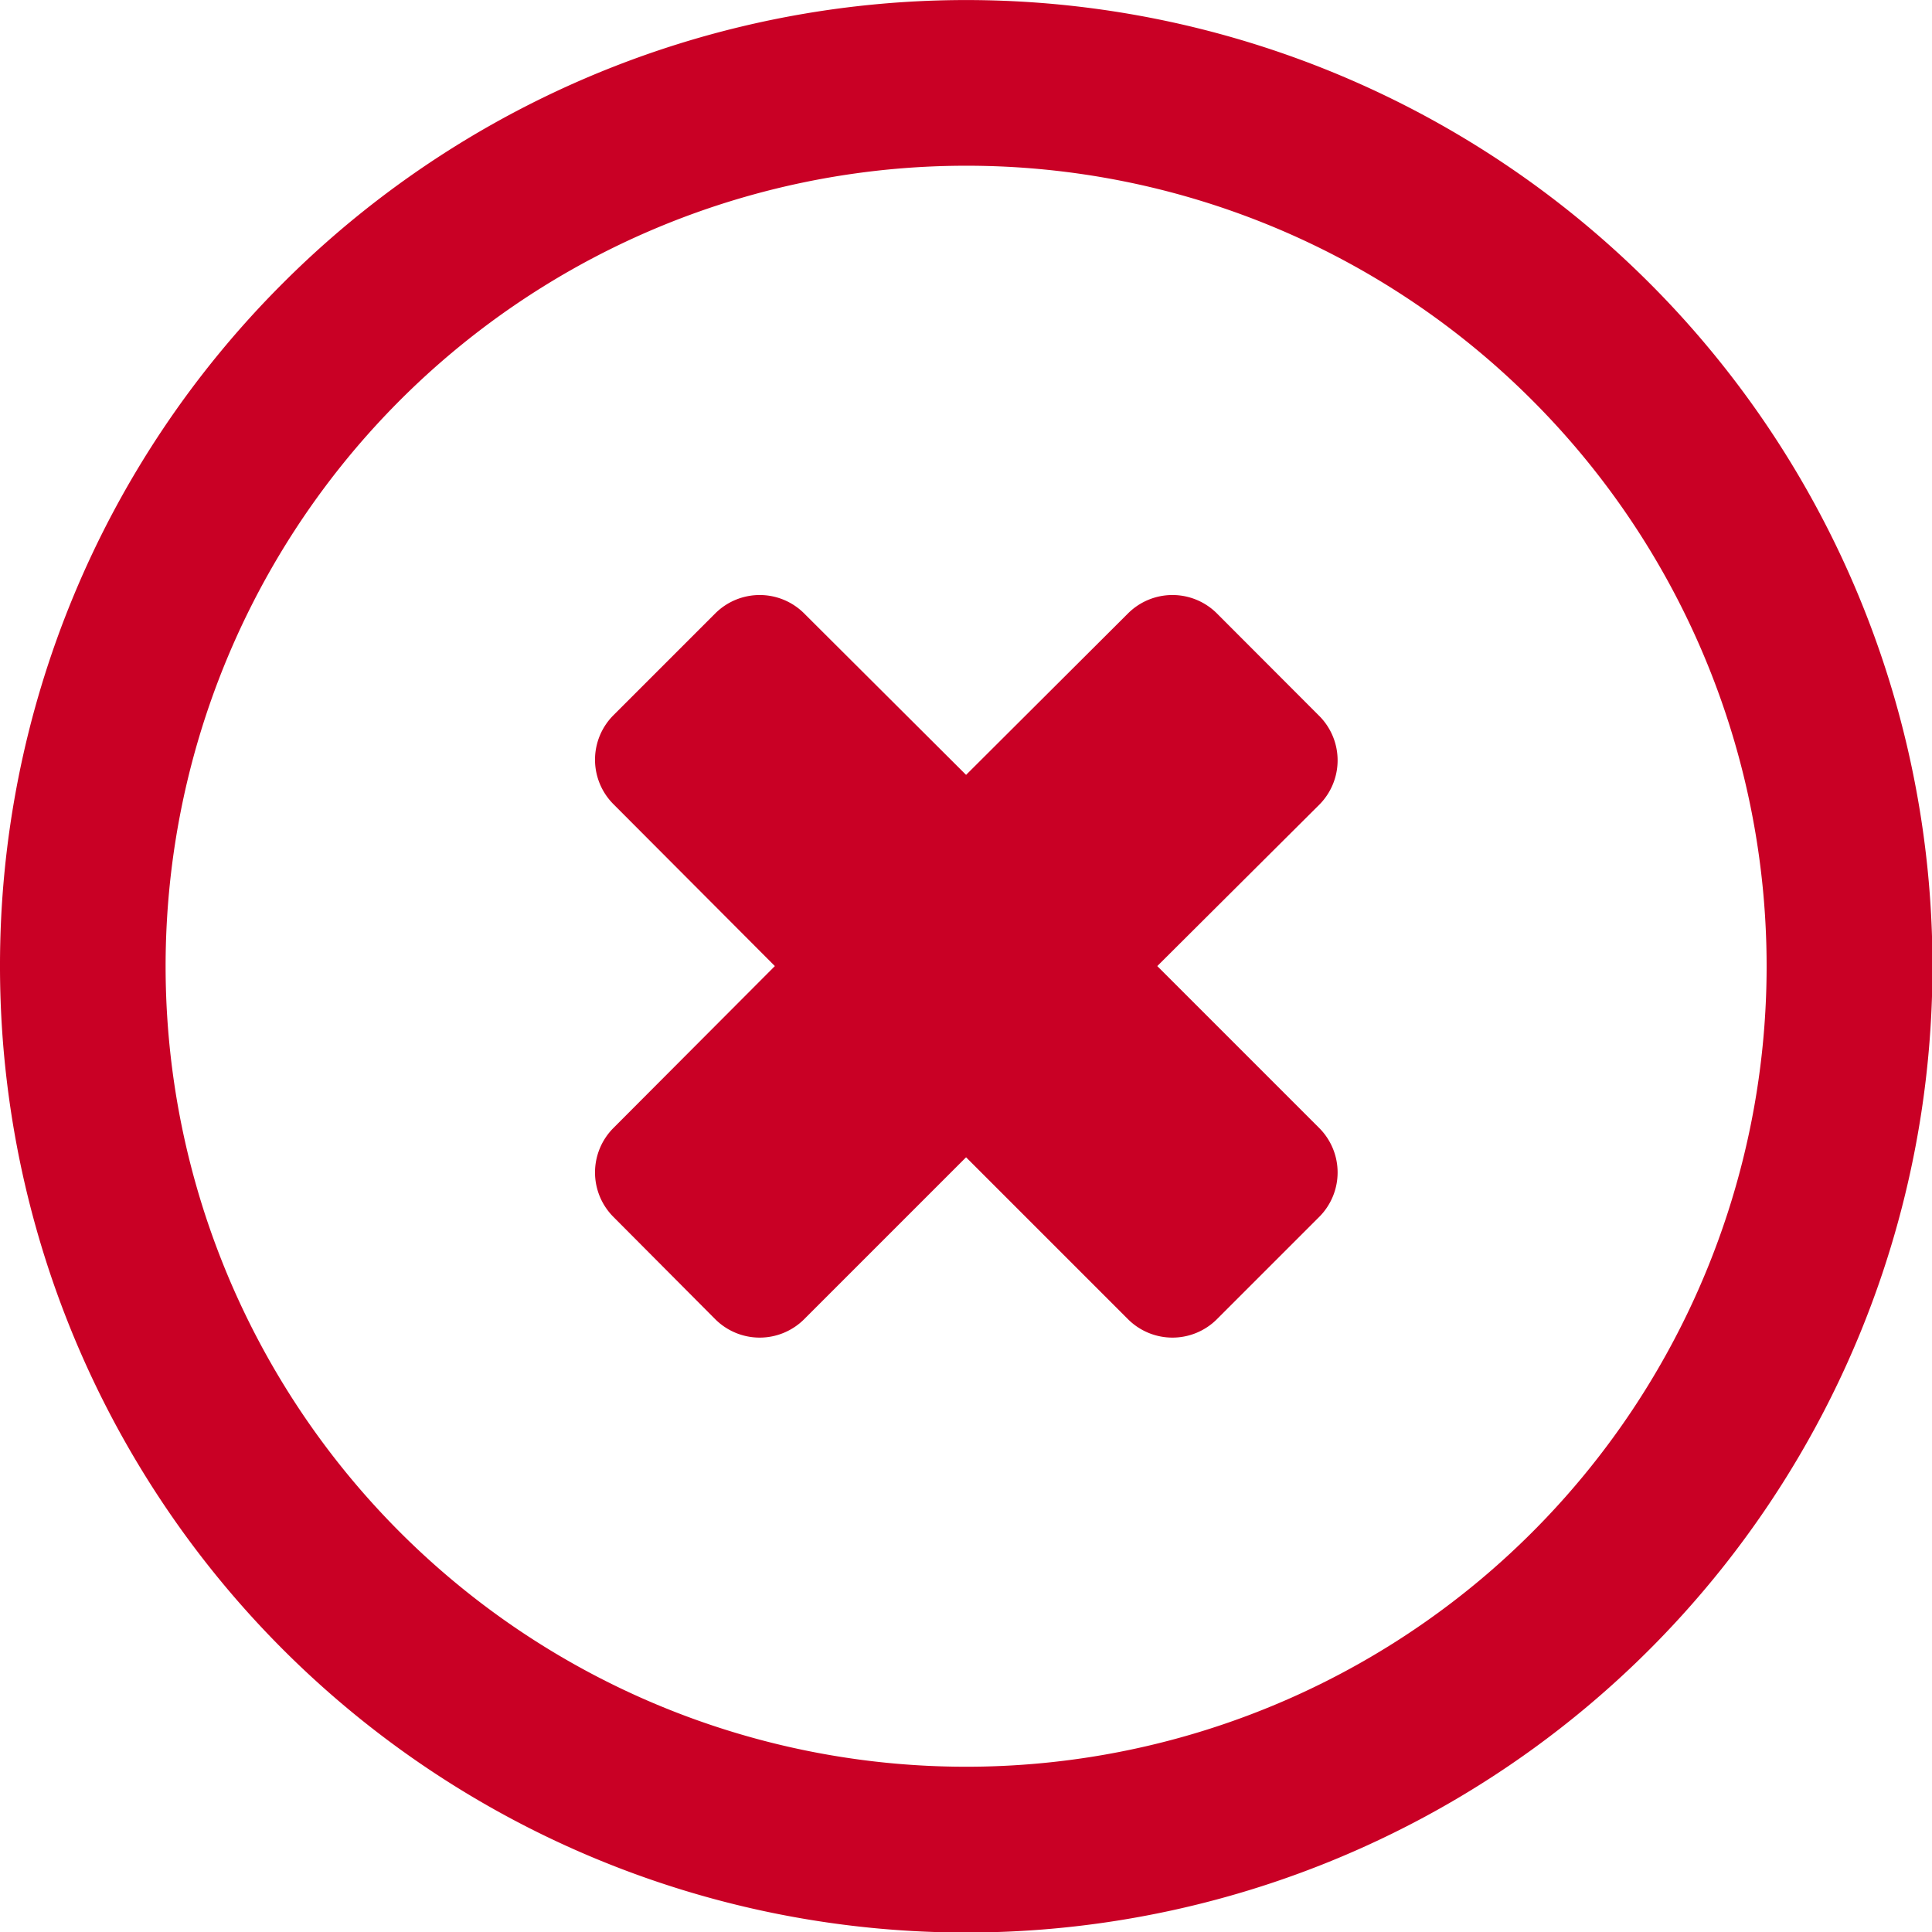 <svg id="Layer_1" data-name="Layer 1" xmlns="http://www.w3.org/2000/svg" viewBox="0 0 122.87 122.87"><title>remove</title><path fill="#c90025" d="M18,18A61.45,61.45,0,1,1,0,61.44,61.28,61.28,0,0,1,18,18ZM77.38,39l6.53,6.54a4,4,0,0,1,0,5.63L73.6,61.44,83.91,71.75a4,4,0,0,1,0,5.63l-6.53,6.53a4,4,0,0,1-5.63,0L61.44,73.6,51.13,83.91a4,4,0,0,1-5.63,0L39,77.38a4,4,0,0,1,0-5.63L49.28,61.44,39,51.13a4,4,0,0,1,0-5.63L45.5,39a4,4,0,0,1,5.63,0L61.44,49.28,71.75,39a4,4,0,0,1,5.63,0ZM61.44,10.54a50.91,50.91,0,1,0,36,14.91,50.83,50.83,0,0,0-36-14.91Z"/></svg>